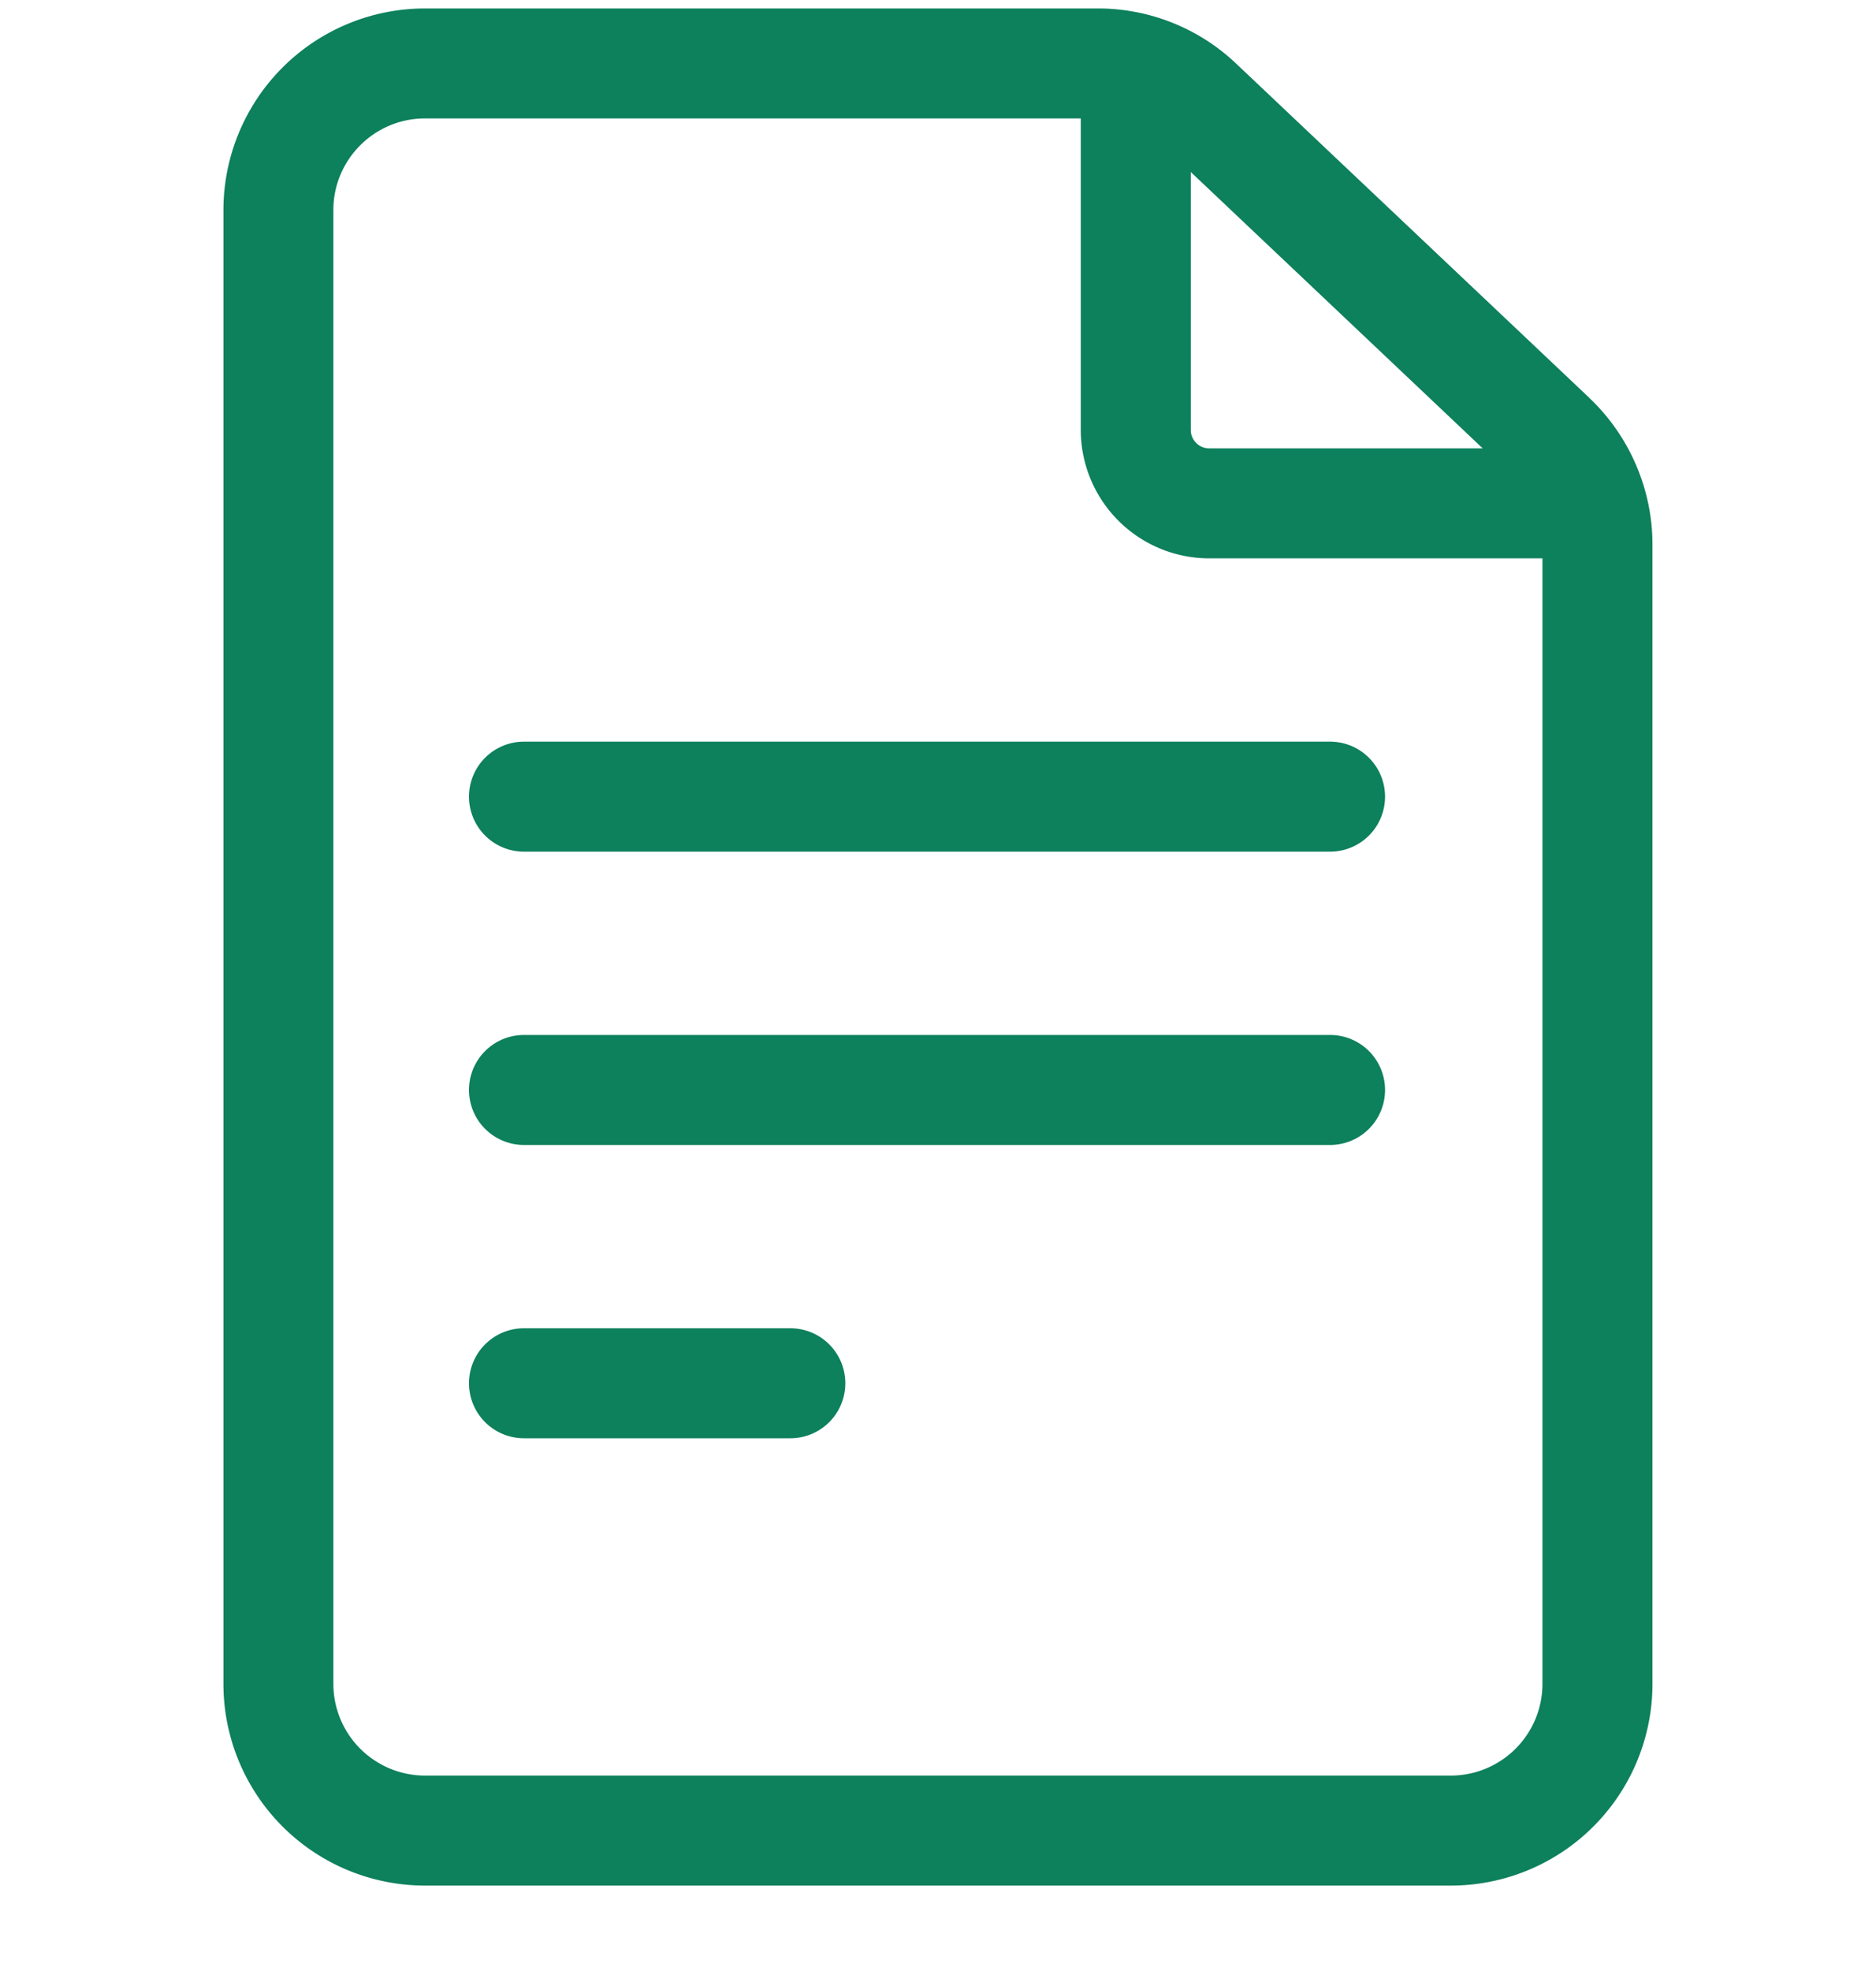 <svg width="20" height="21" fill="none" xmlns="http://www.w3.org/2000/svg"><g clip-path="url(#clip0)" fill="#0D805C"><path d="M16.945 4.24L13.18.679A2.14 2.14 0 0011.702.09h-7.17a2.15 2.15 0 00-2.15 2.148v15.703a2.15 2.15 0 002.15 2.149h10.937a2.15 2.15 0 002.148-2.149V5.801c0-.587-.245-1.156-.672-1.56zm-1.138.537h-2.916a.196.196 0 01-.196-.195V1.833l3.112 2.944zm-.338 14.141H4.53a.978.978 0 01-.976-.977V2.238c0-.538.438-.976.976-.976h6.992v3.32a1.37 1.37 0 001.368 1.367h3.554v11.992a.978.978 0 01-.976.977z"/><path d="M14.18 7.902H5.586a.586.586 0 000 1.172h8.594a.586.586 0 000-1.172zm0 3.125H5.586a.586.586 0 000 1.172h8.594a.586.586 0 100-1.172zm-5.753 3.125H5.586a.586.586 0 000 1.172h2.84a.586.586 0 100-1.172z"/></g><defs><clipPath id="clip0"><path fill="#fff" transform="translate(0 .09)" d="M0 0h20v20H0z"/></clipPath></defs></svg>